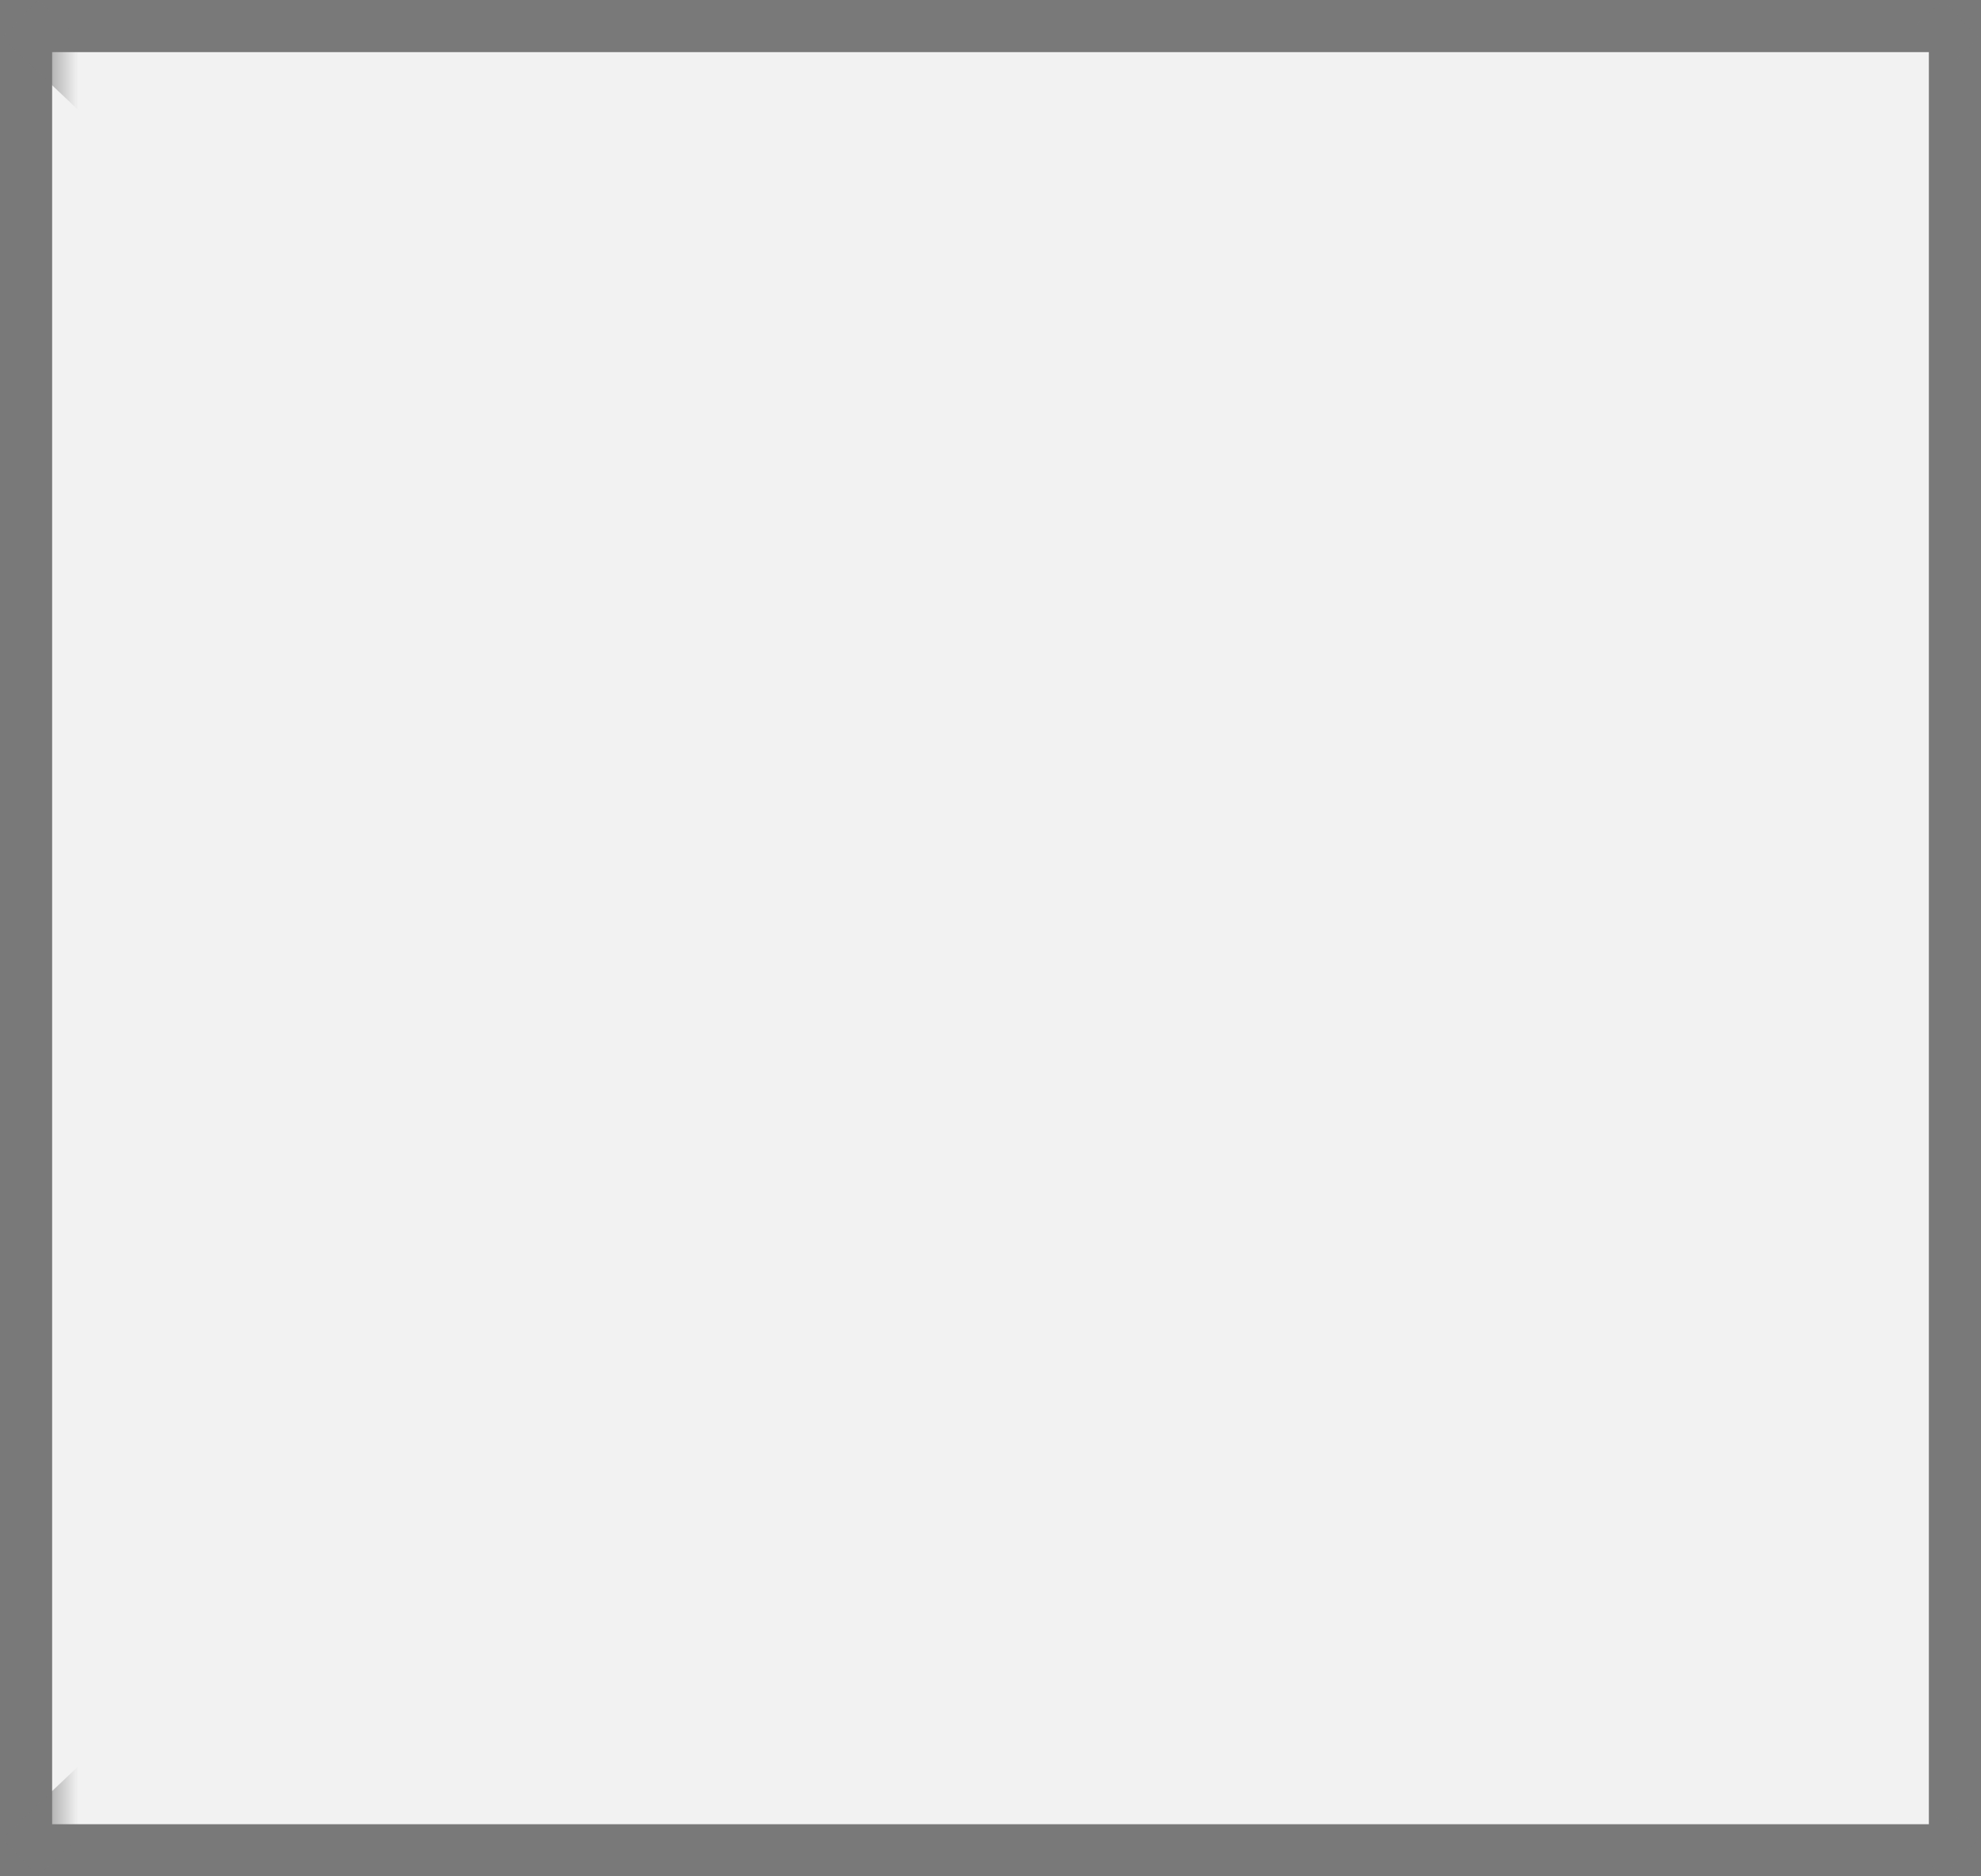 ﻿<?xml version="1.0" encoding="utf-8"?>
<svg version="1.1" xmlns:xlink="http://www.w3.org/1999/xlink" width="38px" height="36px" xmlns="http://www.w3.org/2000/svg">
  <rect width="100%" height="100%" fill="#333333" stroke="none"/>
  <defs>
    <mask fill="white" id="clip37">
      <path d="M 303 96  L 341 96  L 341 136  L 303 136  Z M 302 97  L 340 97  L 340 133  L 302 133  Z " fill-rule="evenodd" />
    </mask>
  </defs>
  <g transform="matrix(1 0 0 1 -302 -97 )">
    <path d="M 302.5 97.5  L 339.5 97.5  L 339.5 132.5  L 302.5 132.5  L 302.5 97.5  Z " fill-rule="nonzero" fill="#f2f2f2" stroke="none" />
    <path d="M 302.5 97.5  L 339.5 97.5  L 339.5 132.5  L 302.5 132.5  L 302.5 97.5  Z " stroke-width="1" stroke="#797979" fill="none" />
    <path d="M 302.383 97.363  L 339.617 132.637  M 339.617 97.363  L 302.383 132.637  " stroke-width="1" stroke="#797979" fill="none" mask="url(#clip37)" />
  </g>
</svg>